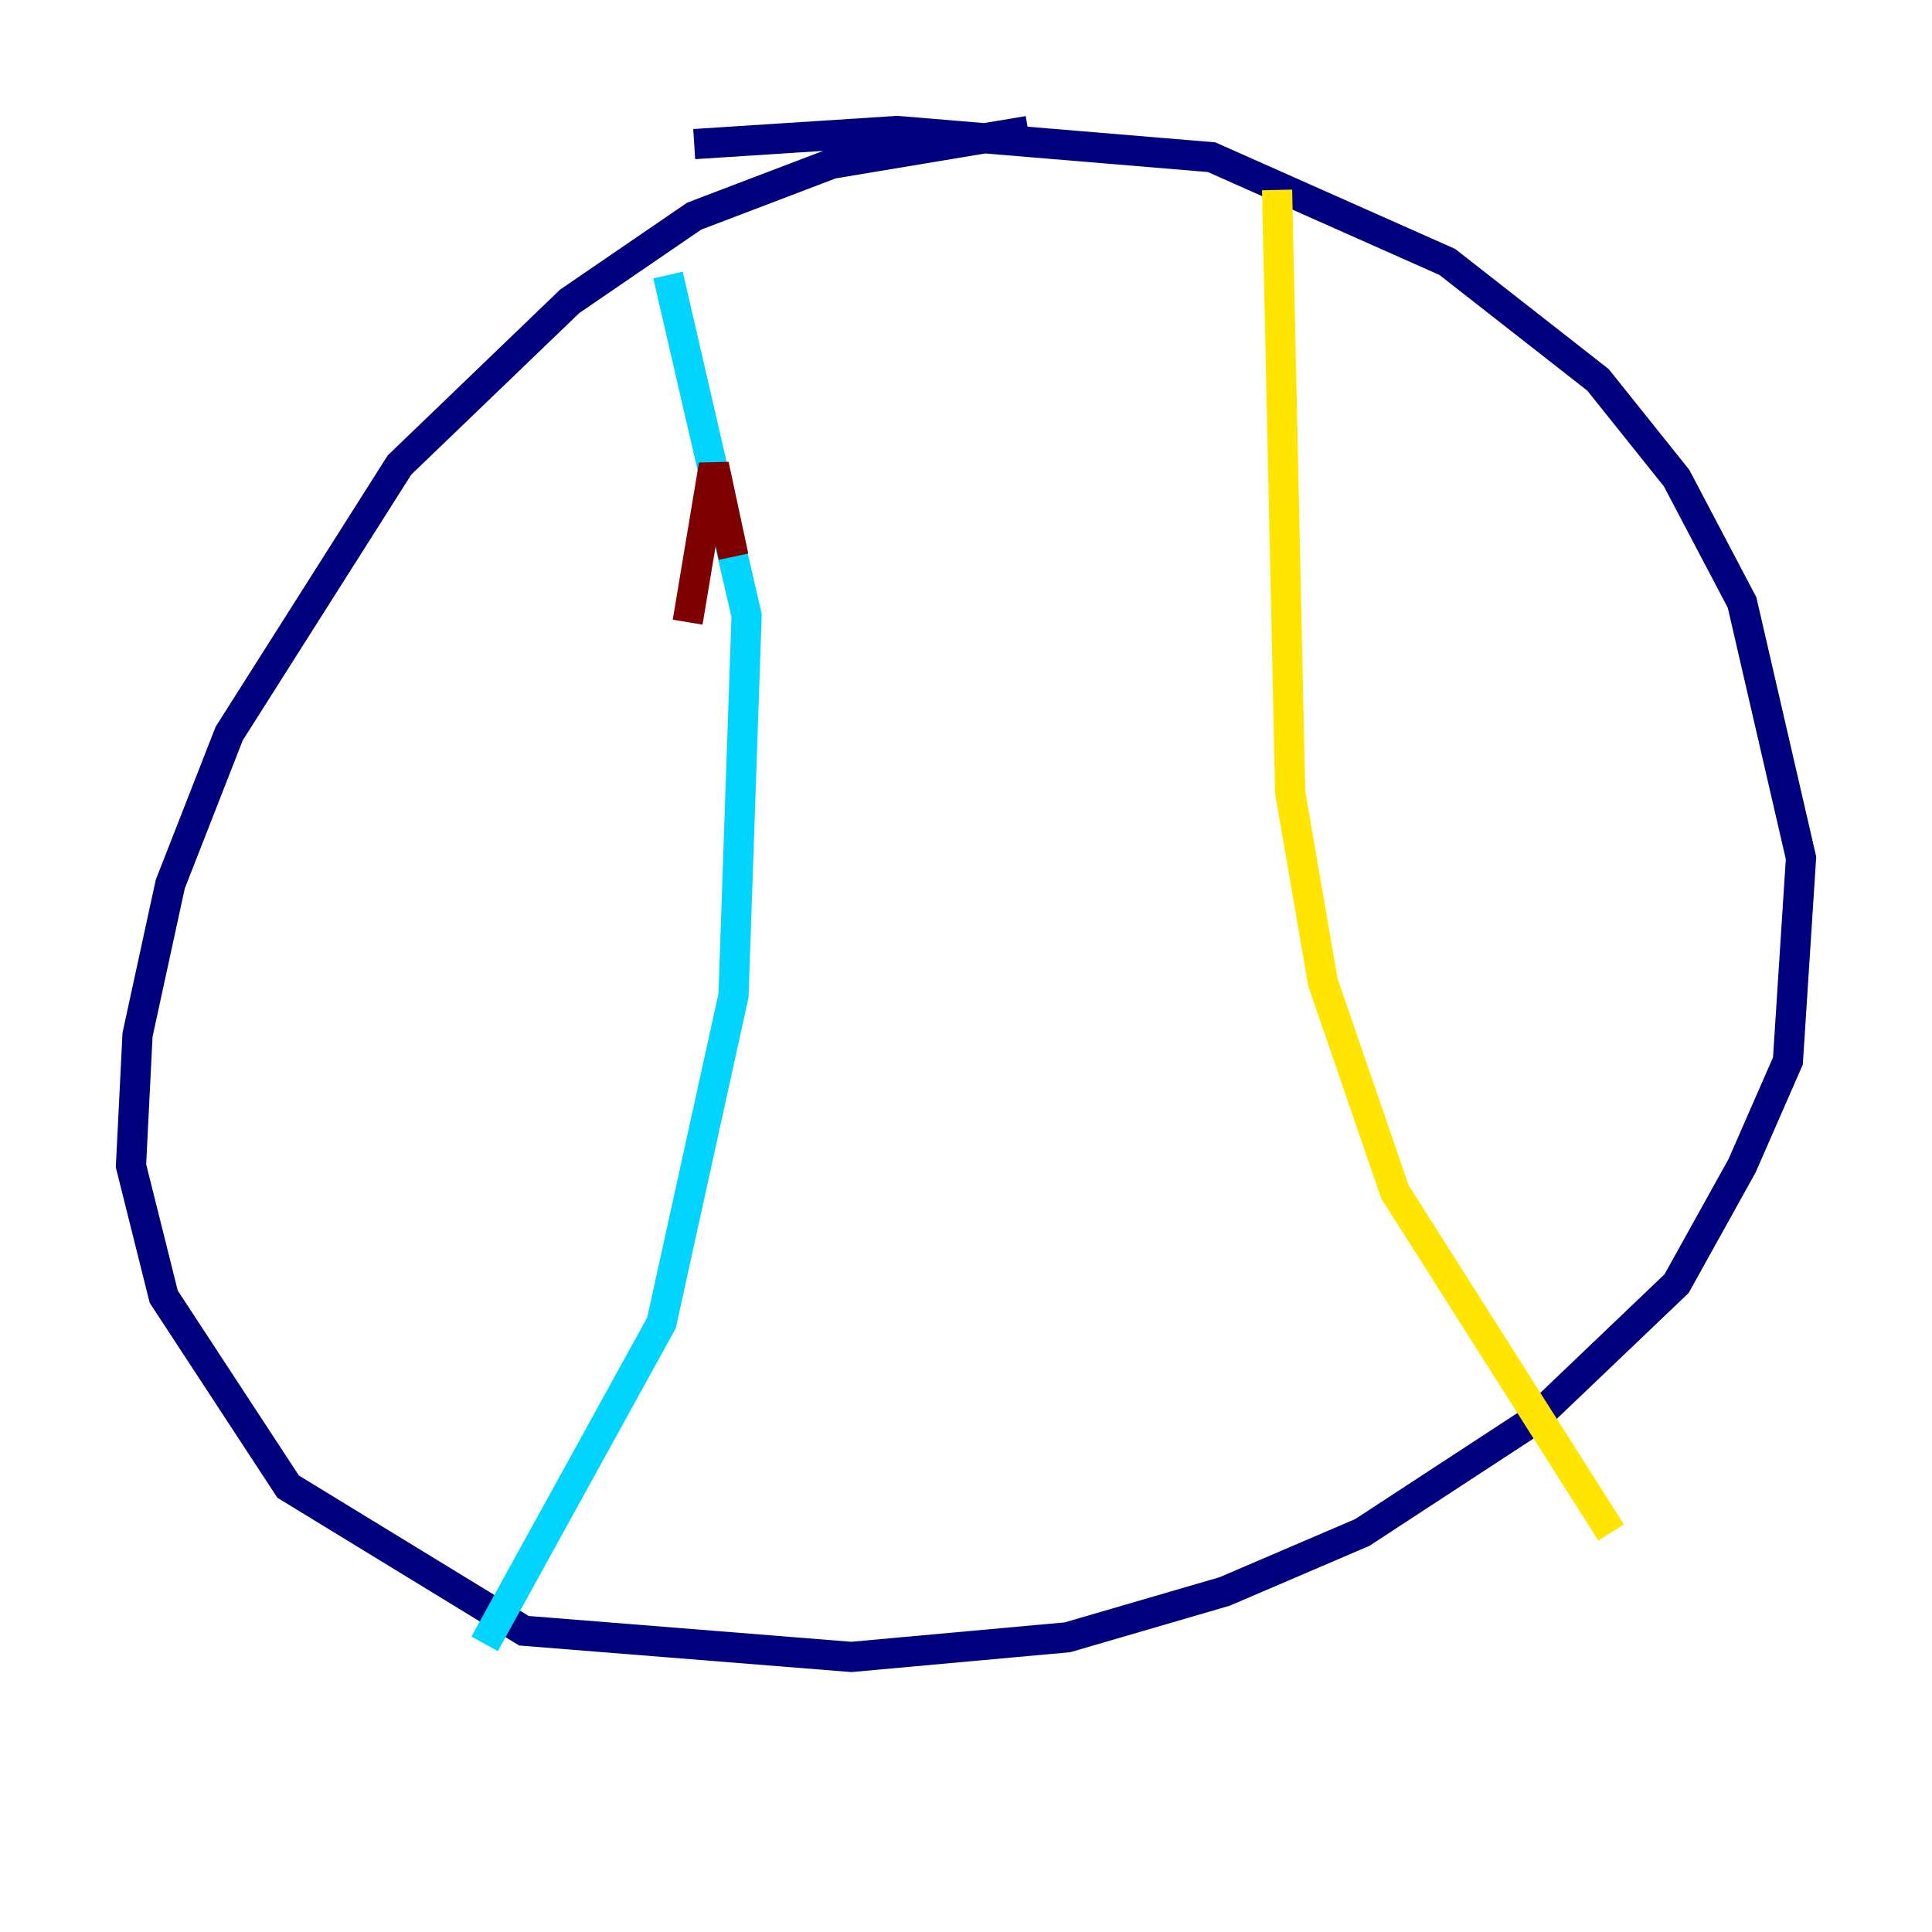 <?xml version="1.0" encoding="utf-8" ?>
<svg baseProfile="tiny" height="128" version="1.2" viewBox="0,0,128,128" width="128" xmlns="http://www.w3.org/2000/svg" xmlns:ev="http://www.w3.org/2001/xml-events" xmlns:xlink="http://www.w3.org/1999/xlink"><defs /><polyline fill="none" points="68.122,8.678 55.105,10.848 45.993,14.319 37.749,19.959 26.468,30.807 15.186,48.597 11.281,58.576 9.112,68.556 8.678,77.234 10.848,85.912 19.091,98.495 34.712,108.041 56.407,109.776 70.725,108.475 81.139,105.437 90.251,101.532 101.532,94.156 111.078,85.044 115.417,77.234 118.454,70.291 119.322,56.841 115.417,39.919 111.078,31.675 105.871,25.166 95.891,17.356 80.271,10.414 59.444,8.678 45.993,9.546" stroke="#00007f" stroke-width="2" /><polyline fill="none" points="44.258,18.224 49.464,40.786 48.597,65.953 43.824,87.647 32.108,108.909" stroke="#00d4ff" stroke-width="2" /><polyline fill="none" points="84.61,12.583 85.478,52.502 87.647,65.085 92.42,78.969 106.739,101.532" stroke="#ffe500" stroke-width="2" /><polyline fill="none" points="45.559,41.22 47.295,30.807 48.597,36.881" stroke="#7f0000" stroke-width="2" /></svg>
